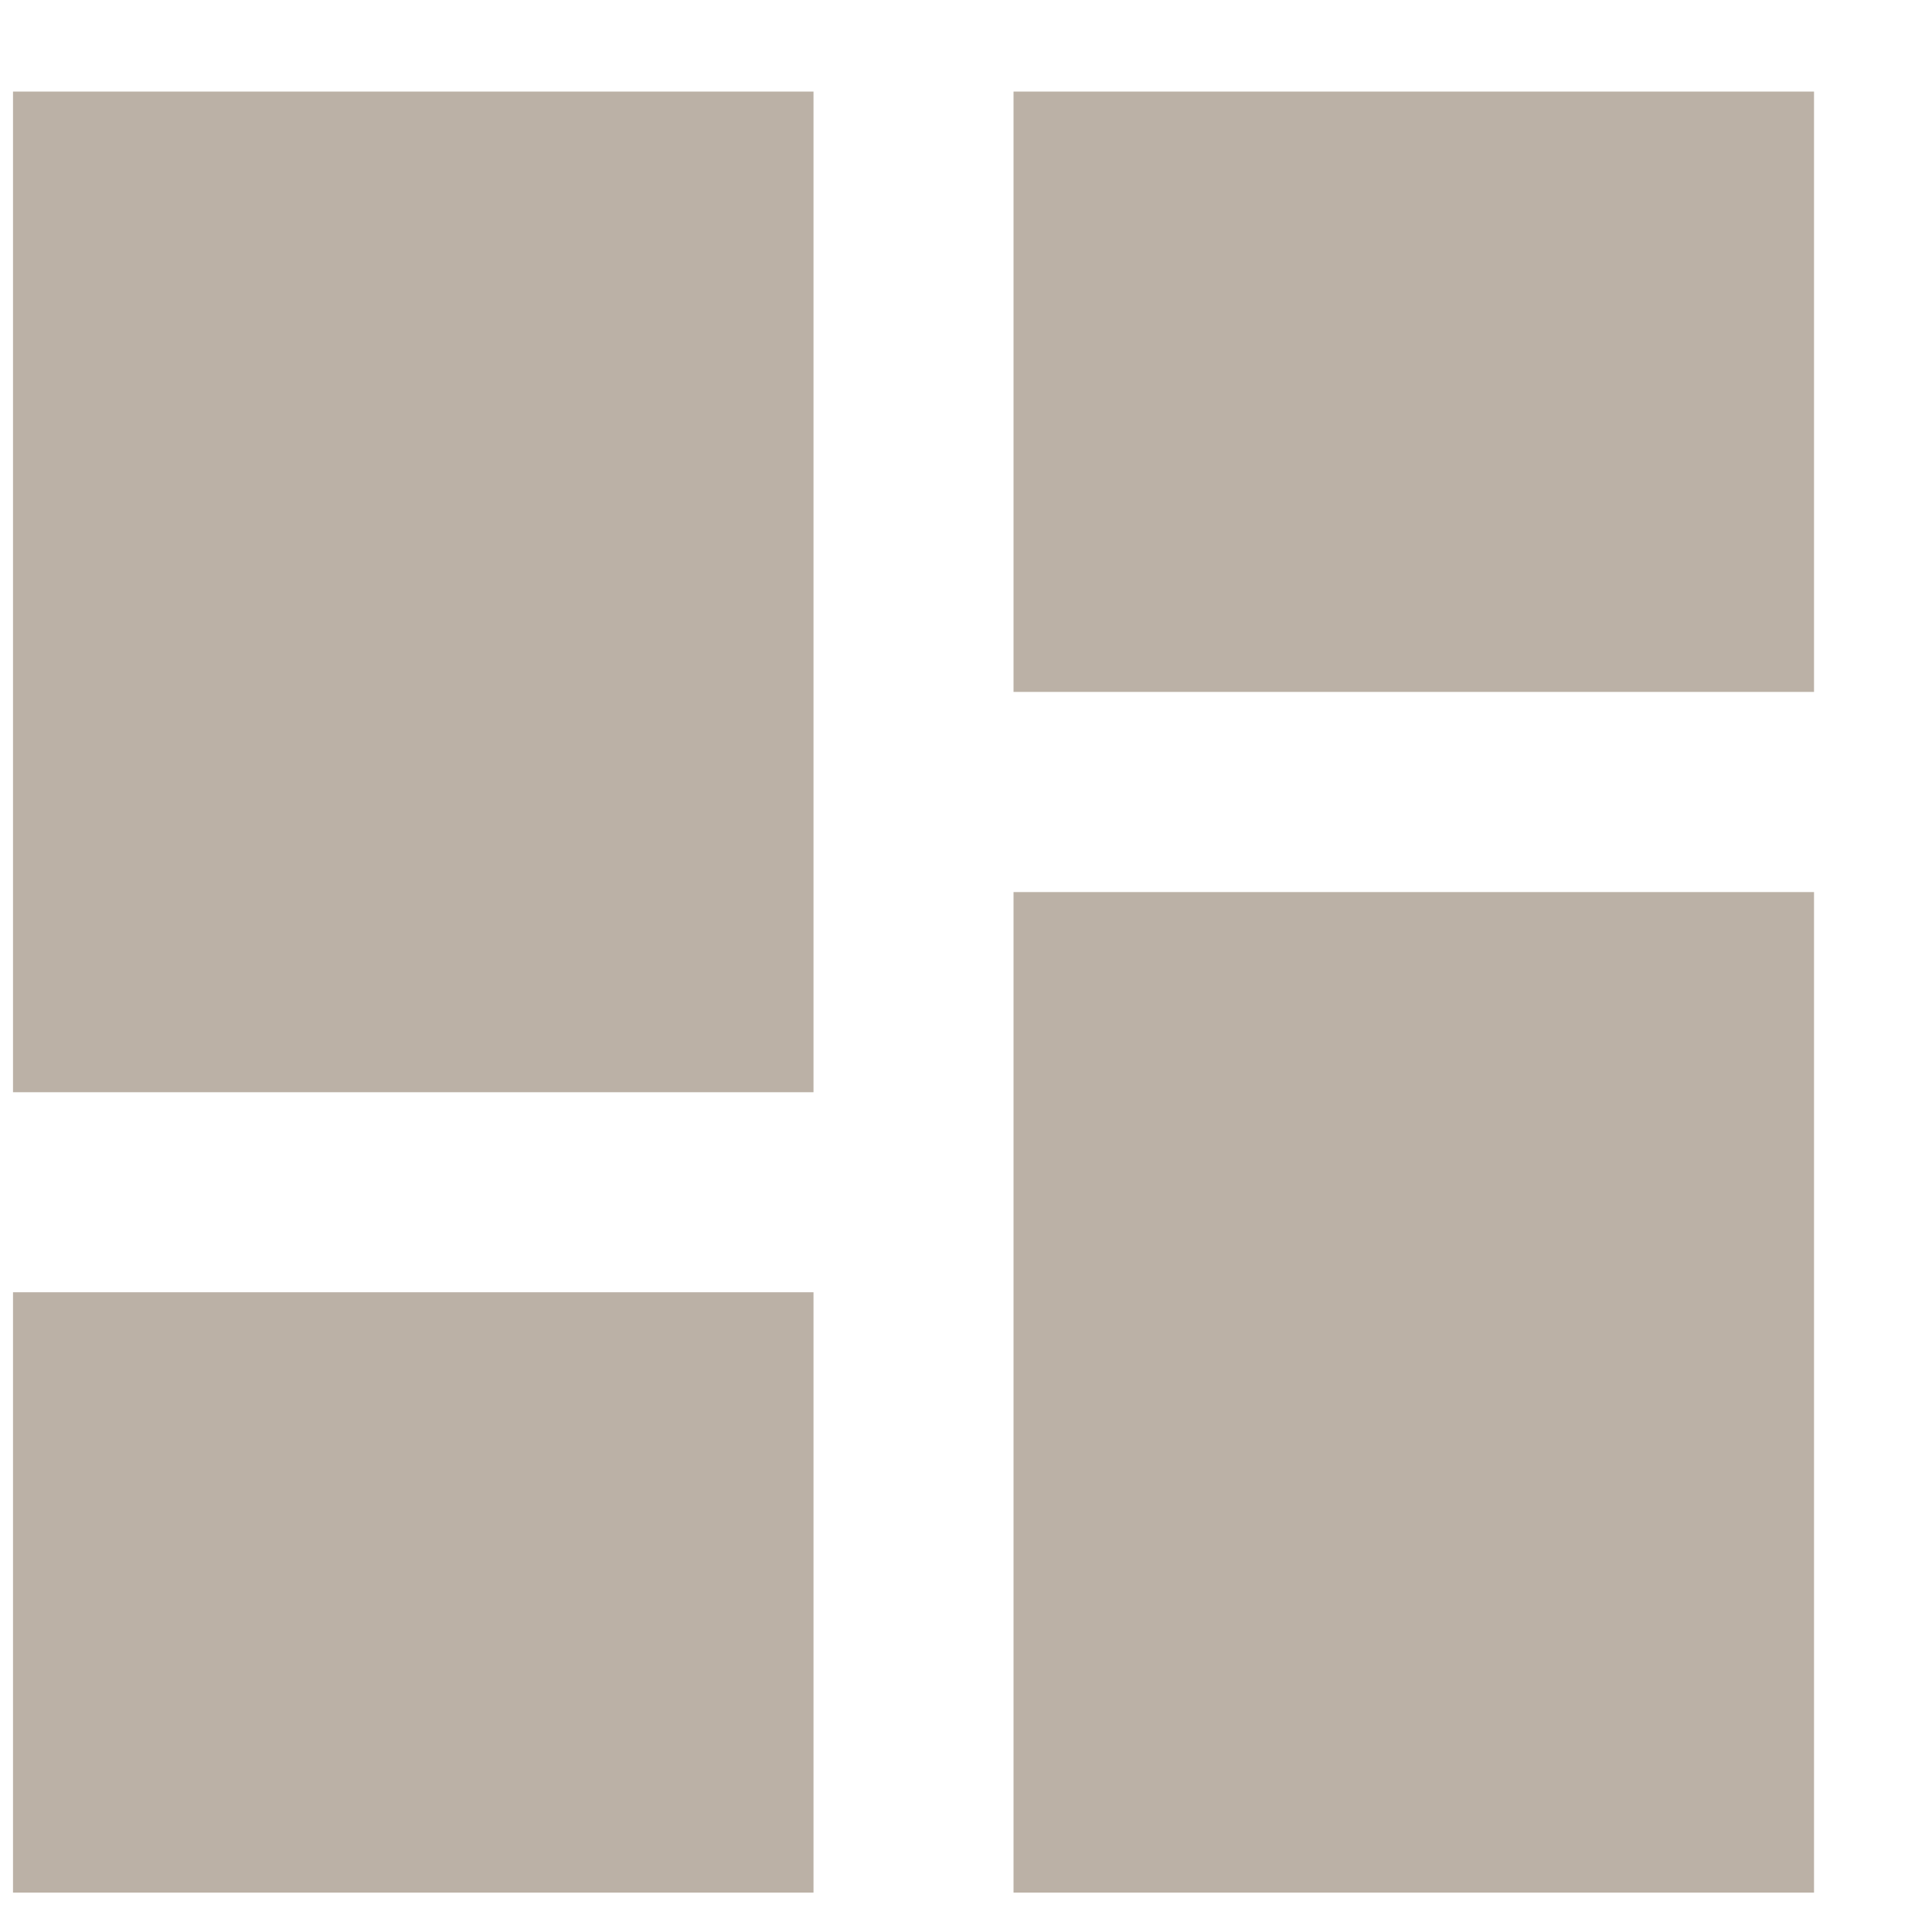 <svg width="15" height="15" viewBox="0 0 15 15" fill="none" xmlns="http://www.w3.org/2000/svg">
<path d="M7.869 5.372V0.711H14.084V5.372H7.869ZM0.101 8.48V0.711H6.316V8.48H0.101ZM7.869 14.694V6.926H14.084V14.694H7.869ZM0.101 14.694V10.033H6.316V14.694H0.101Z" fill="#BBB1A6"/>
</svg>
